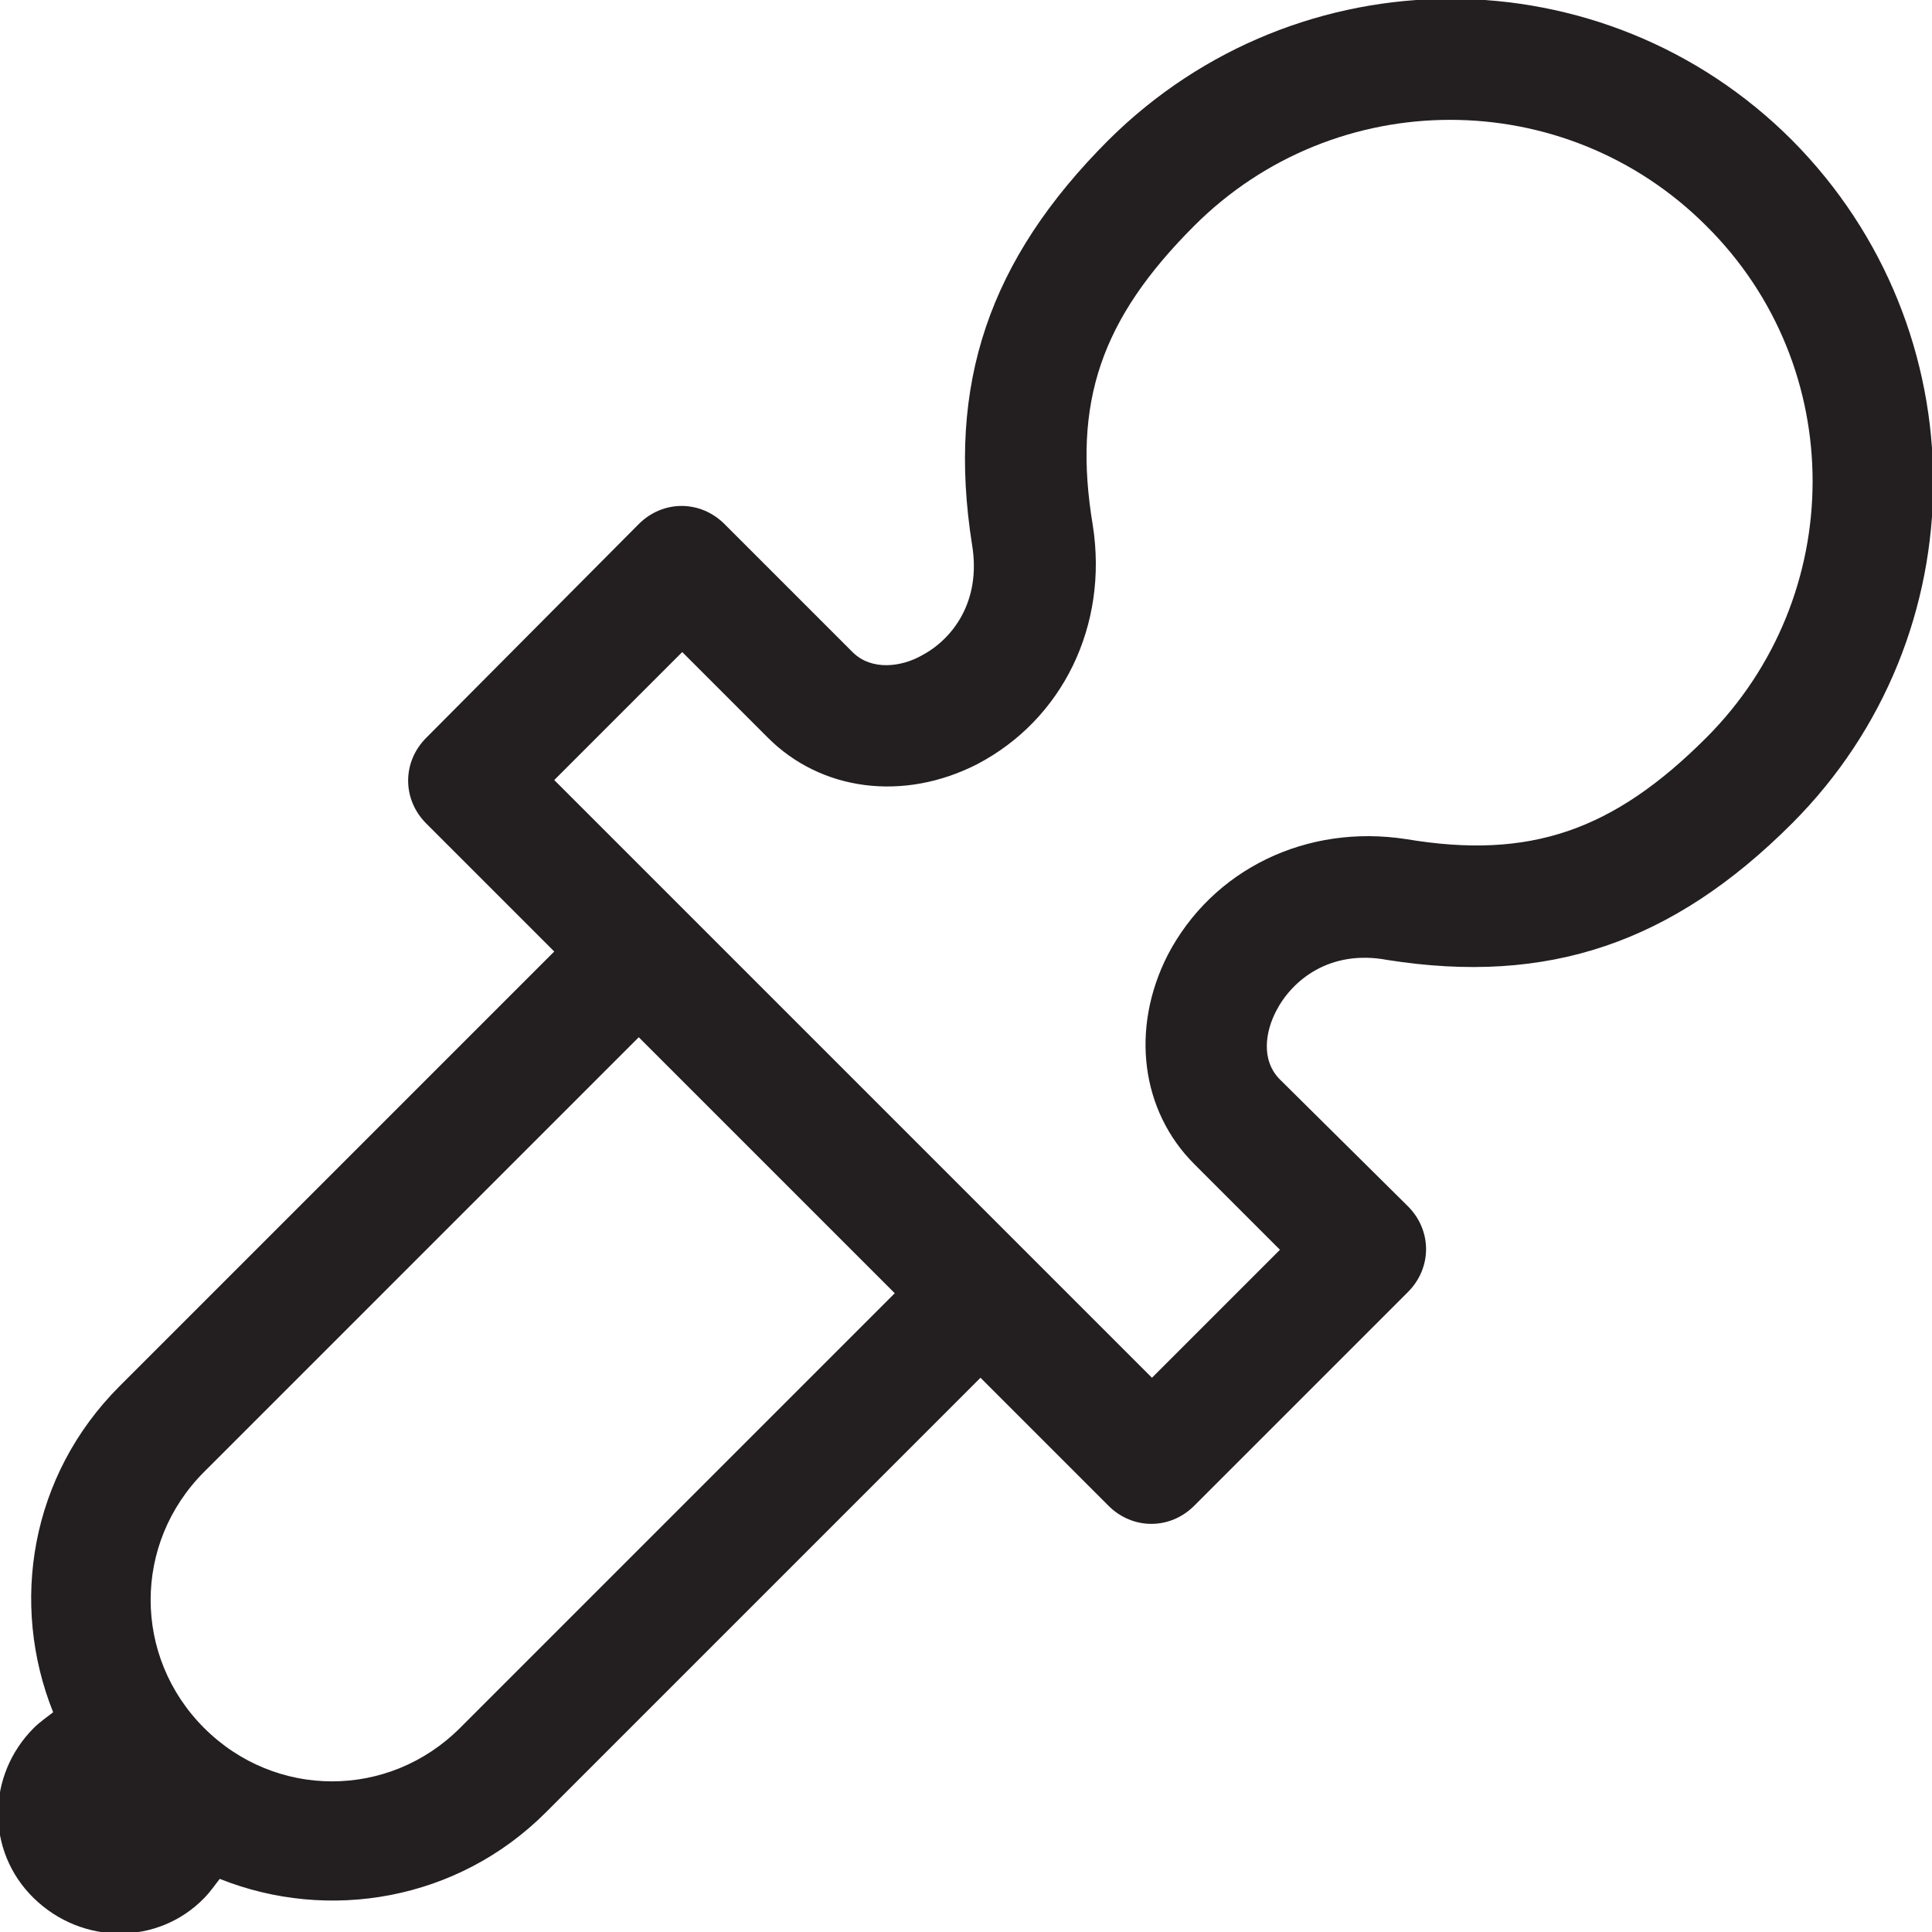<?xml version="1.0" encoding="utf-8"?>
<!-- Generator: Adobe Illustrator 21.0.0, SVG Export Plug-In . SVG Version: 6.00 Build 0)  -->
<svg version="1.1" id="Layer_1" xmlns="http://www.w3.org/2000/svg" xmlns:xlink="http://www.w3.org/1999/xlink" x="0px" y="0px"
	 viewBox="0 0 160 160" style="enable-background:new 0 0 160 160;" xml:space="preserve">
<style type="text/css">
	.st0{fill:#231F20;}
</style>
<g>
	<path class="st0" d="M91.8,11.6c-9.9,9.9-13.4,20.2-11.3,33.5c0.8,4.8-1.7,7.9-4.2,9.2c-1.6,0.9-4.1,1.3-5.7-0.3L60,43.4
		c-2-2-5.1-2-7.1,0L35.3,61.1c-2,2-2,5.1,0,7.1l10.6,10.6l-36,36c-7.4,7.4-9.1,18-5.5,27c-0.5,0.4-1.1,0.8-1.6,1.3
		c-3.9,3.9-4,10.2,0,14.1s10.3,3.9,14.1,0c0.5-0.5,0.9-1.1,1.3-1.6c9,3.6,19.7,1.8,27-5.5l36-36l10.6,10.6c2,2,5.1,2,7.1,0
		l17.7-17.7c2-2,2-5.1,0-7.1L106,89.4c-1.6-1.6-1.2-4-0.3-5.7c1.3-2.5,4.4-5.1,9.2-4.2c13.3,2.1,23.6-1.4,33.5-11.3
		c15.6-15.6,15.6-40.9,0-56.6C132.8-4,107.5-4,91.8,11.6z M74.1,107.1l-36,36c-5.9,5.9-15.3,5.9-21.2,0s-5.9-15.3,0-21.2l36-36
		L74.1,107.1z M141.3,61.1c-7.7,7.7-14.6,10.1-24.8,8.4c-8.3-1.3-16.1,2.5-19.8,9.6c-3.1,6.1-2.2,12.9,2.2,17.3l7.1,7.1l-10.6,10.6
		L45.9,64.6L56.5,54l7.1,7.1c4.4,4.4,11.2,5.3,17.3,2.2c7.1-3.7,10.9-11.5,9.6-19.8c-1.7-10.2,0.7-17.1,8.4-24.8
		c11.7-11.7,30.7-11.7,42.4,0C153.1,30.4,153,49.4,141.3,61.1z"/>
</g>
</svg>
